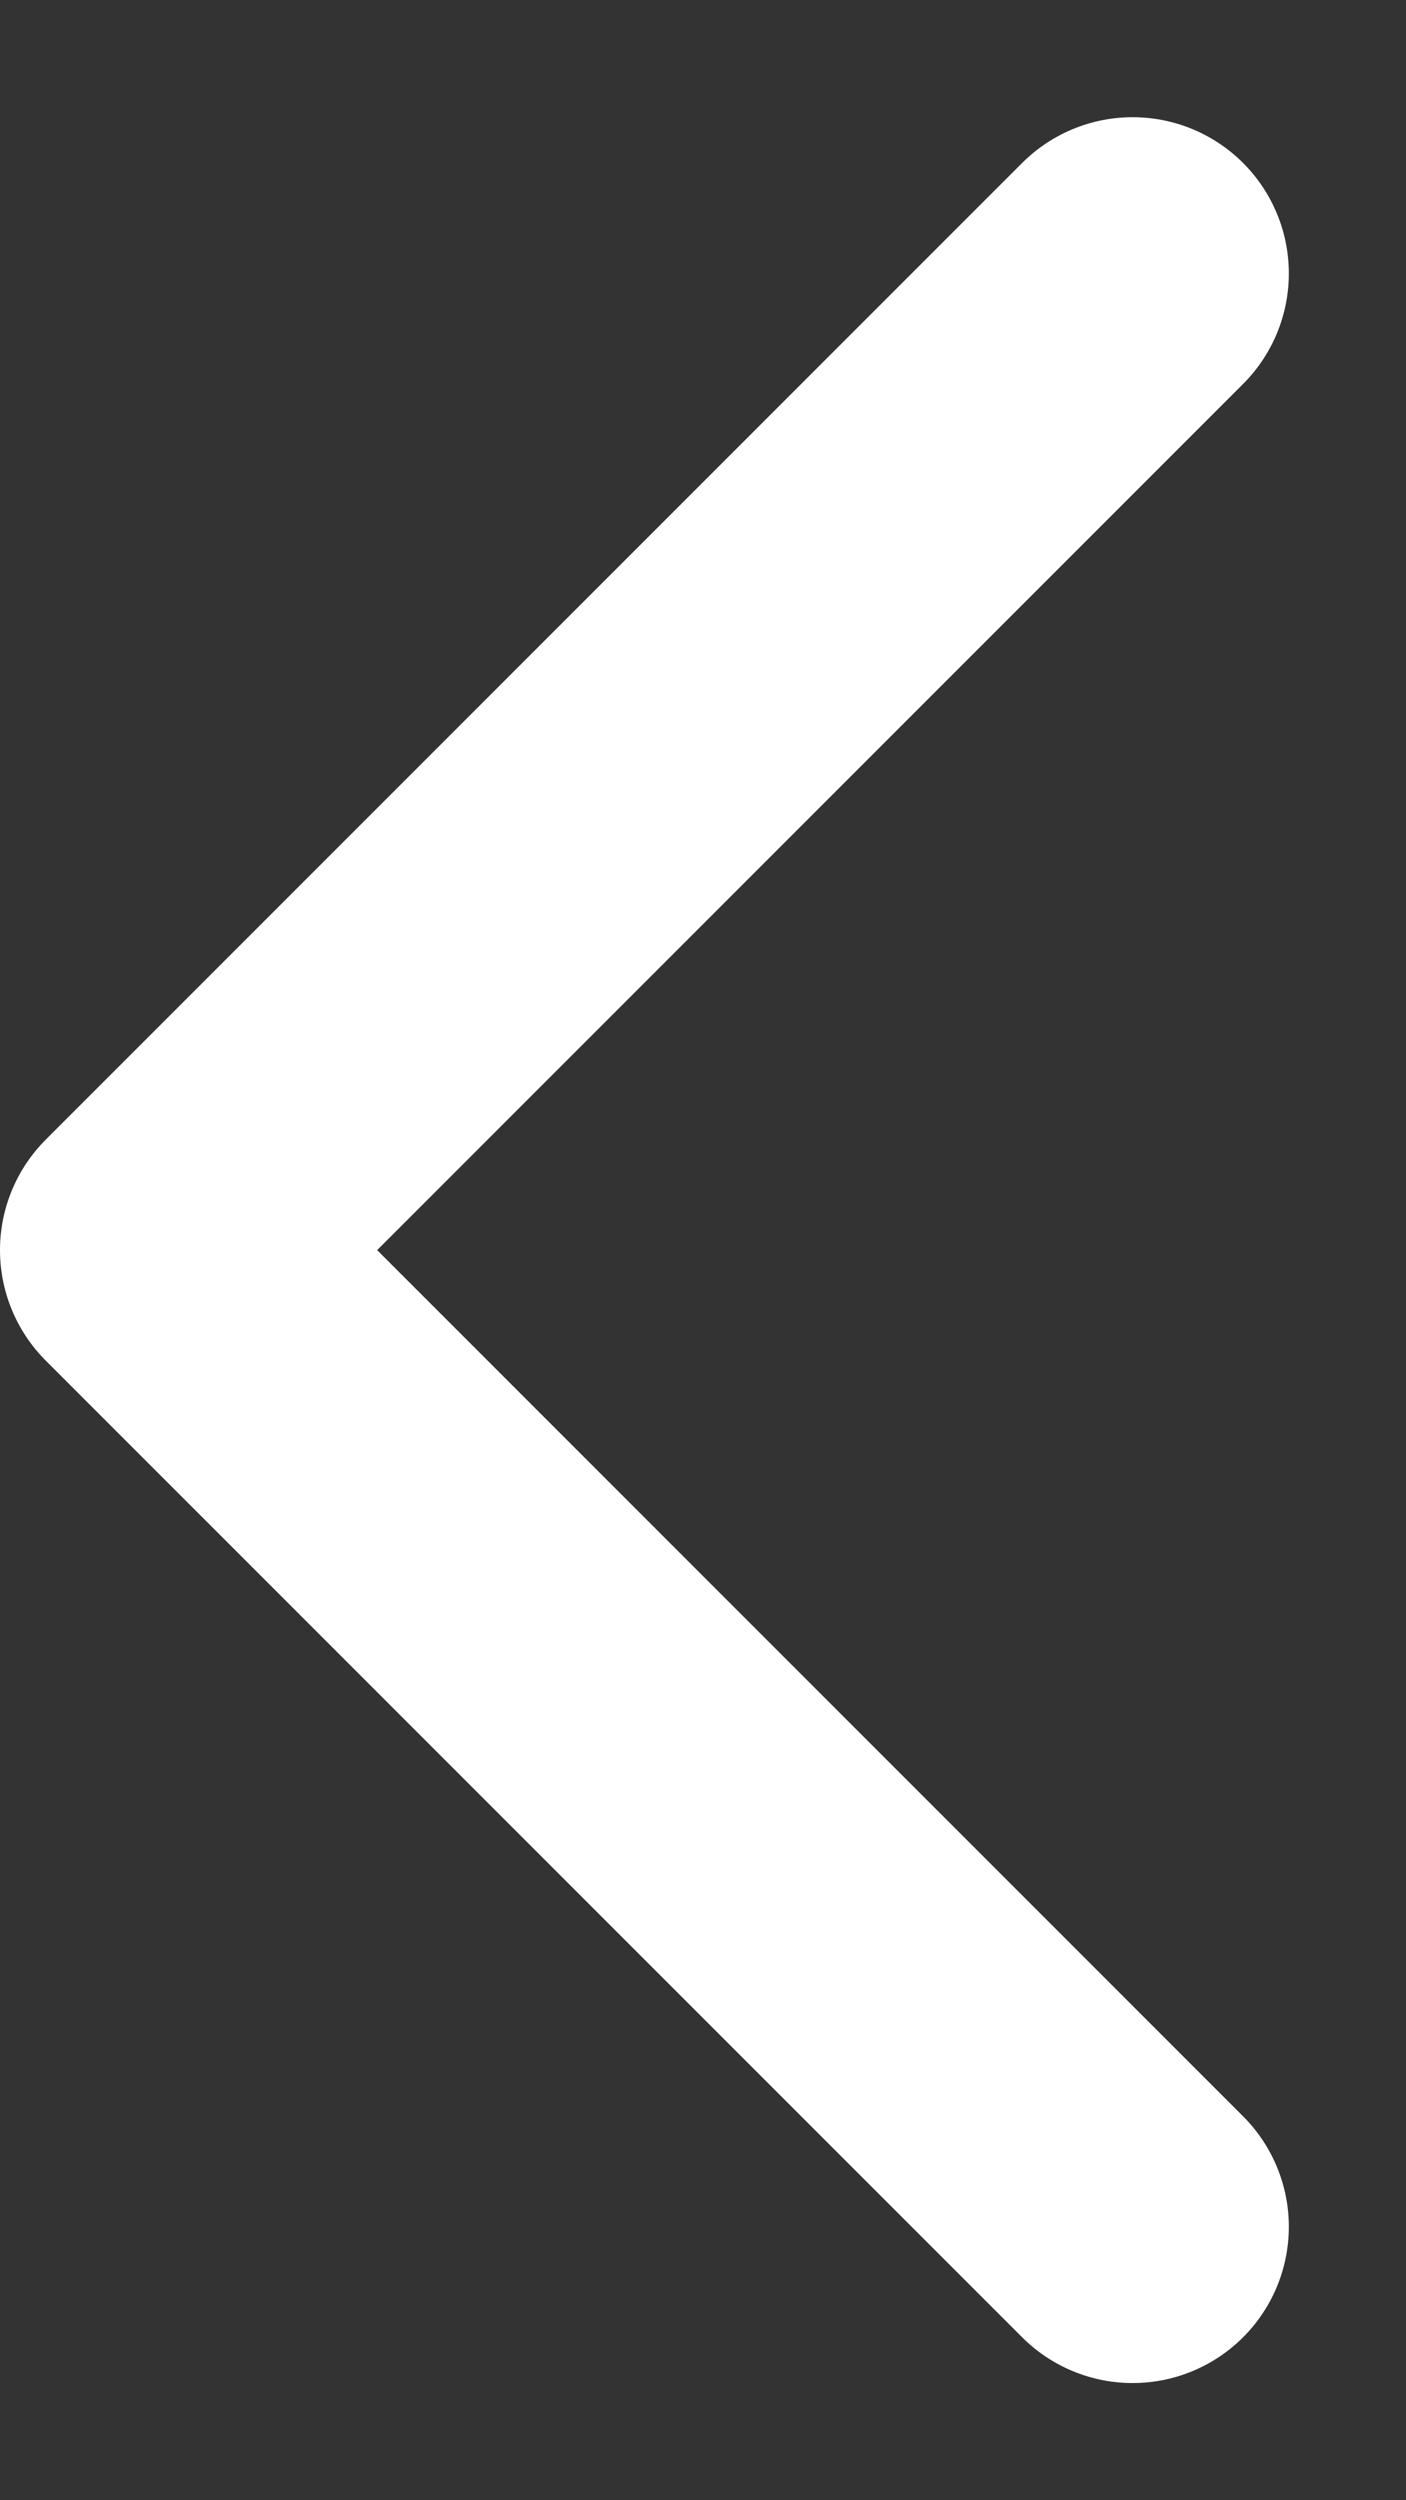 <svg width="9" height="16" viewBox="0 0 9 16" fill="none" xmlns="http://www.w3.org/2000/svg">
<rect x="0" y="0" width="9" height="16" fill="#333333" stroke="none"/>
<path d="M7.25 1.75L1 8L7.25 14.25" stroke="white" stroke-width="2" stroke-linecap="round" stroke-linejoin="round"/>
</svg>
